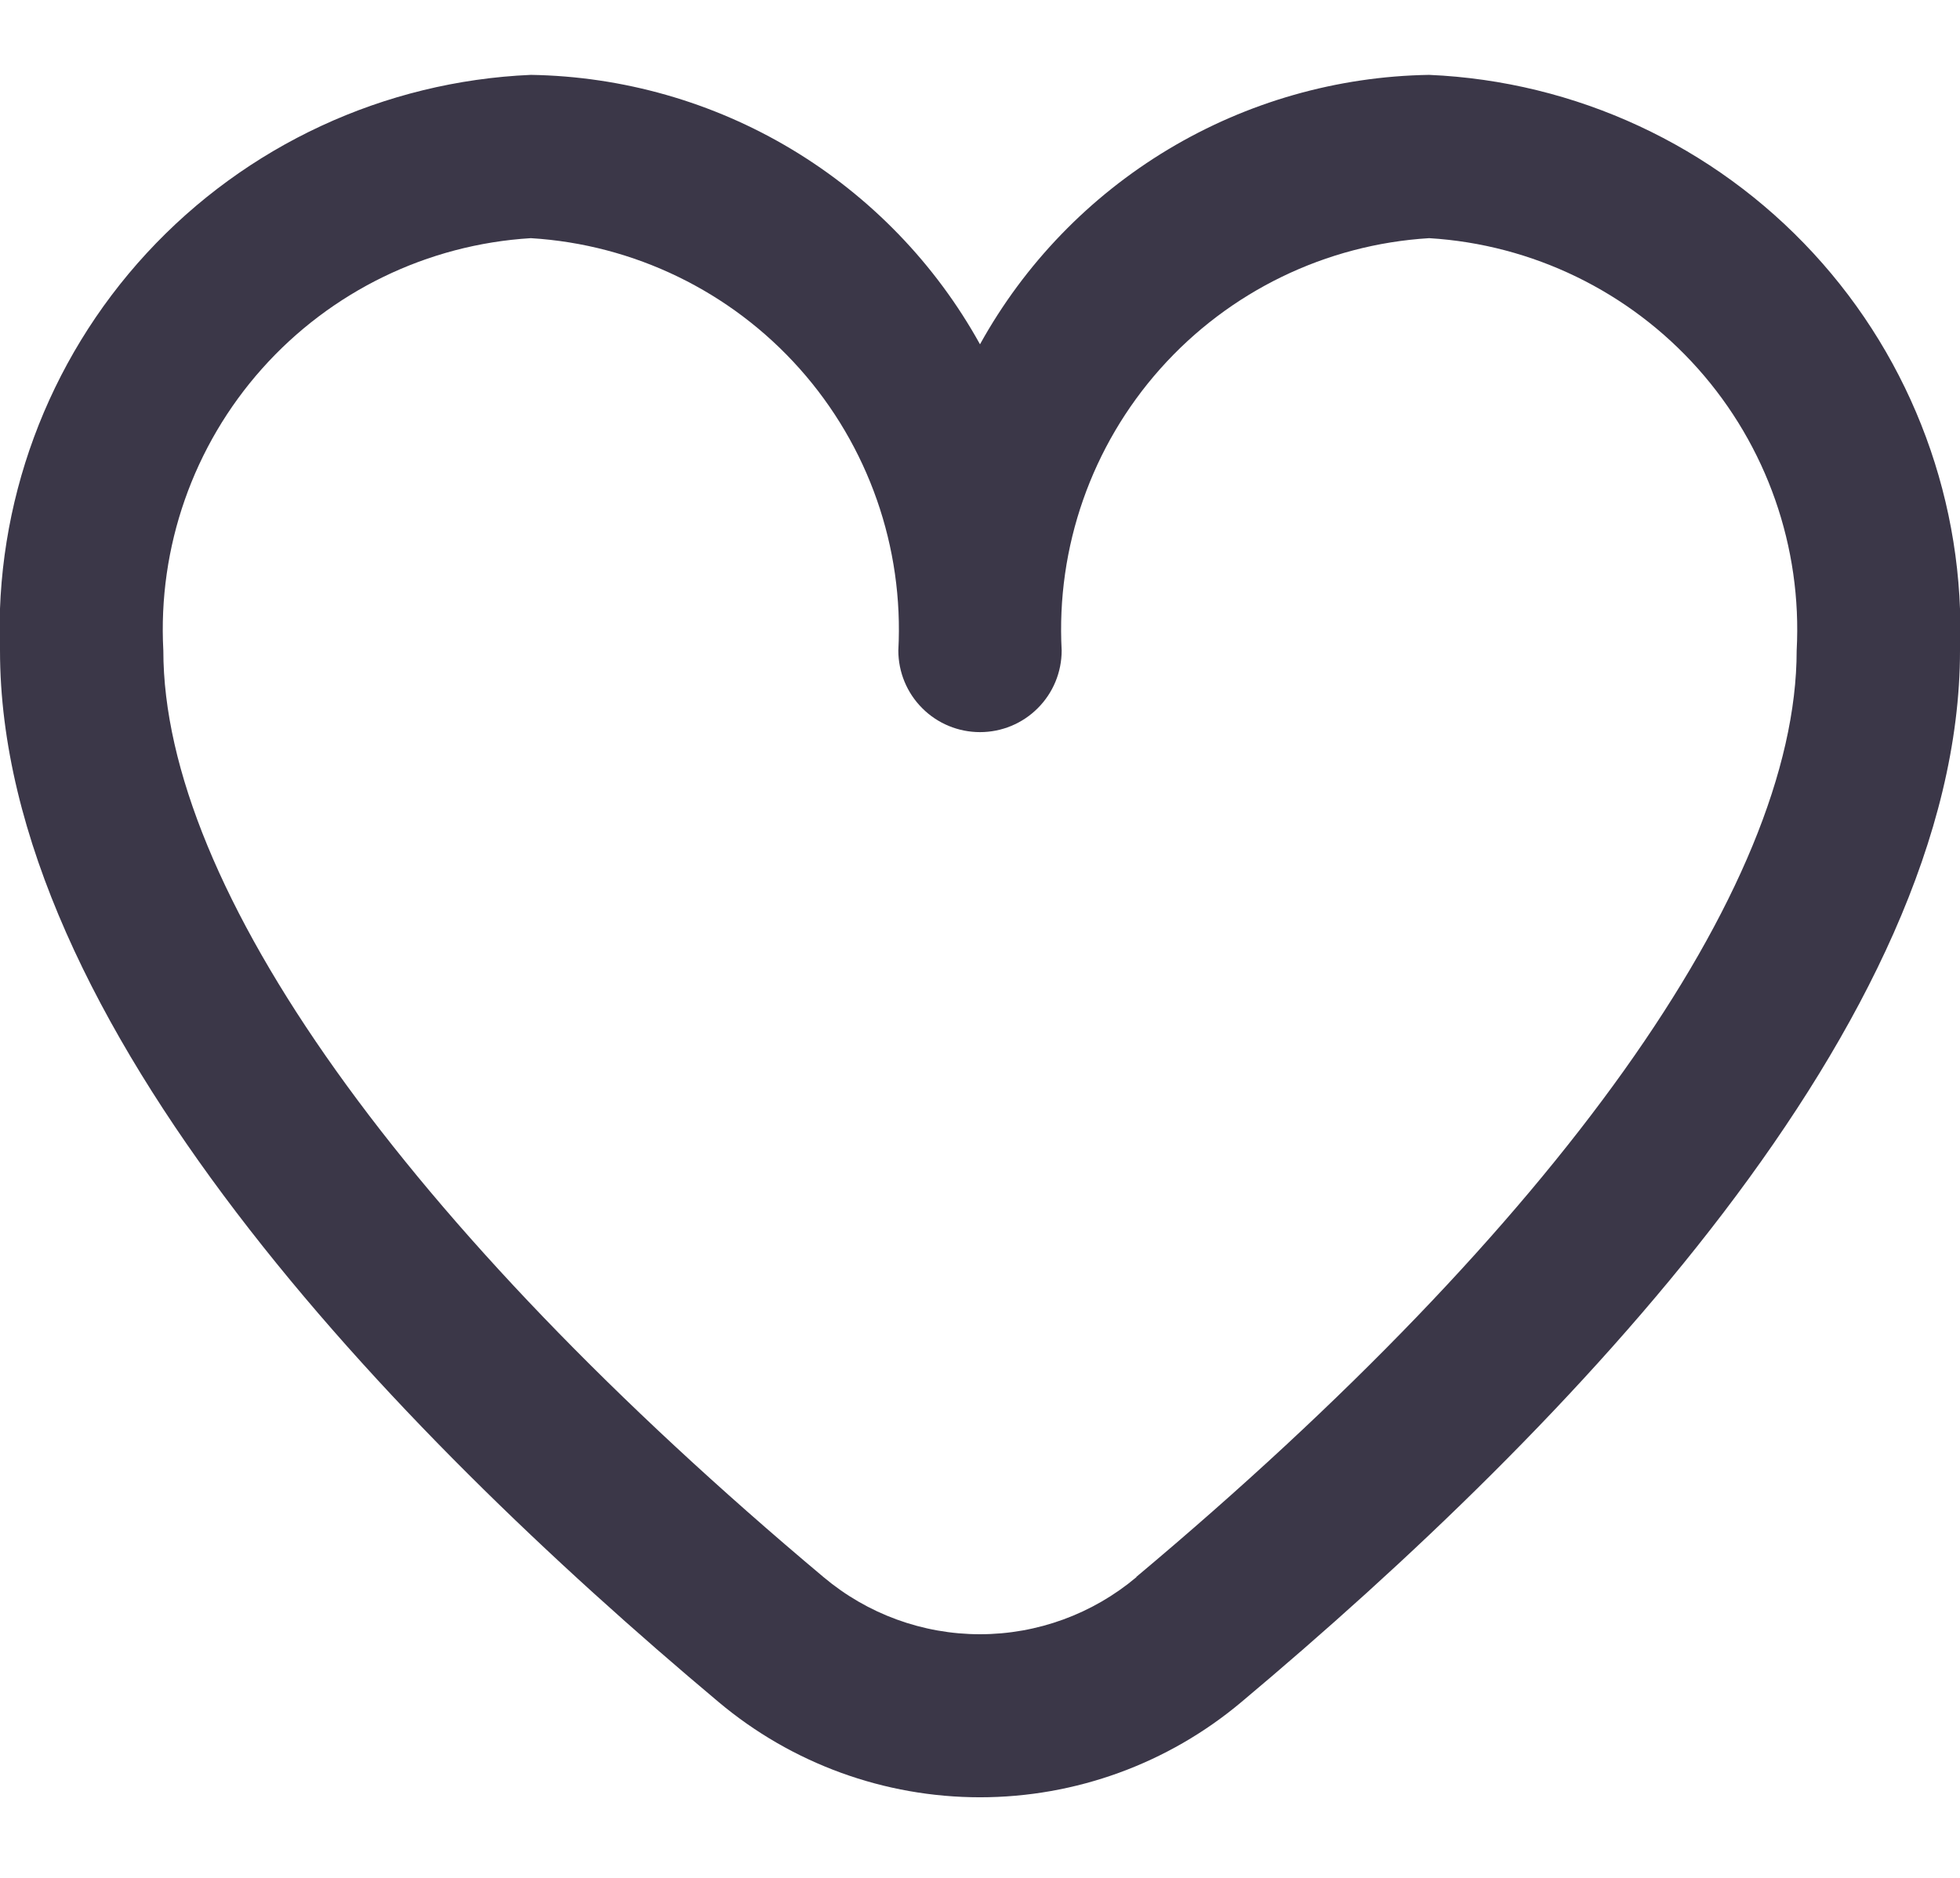 <svg width="24" height="23" viewBox="0 0 24 23" fill="none" xmlns="http://www.w3.org/2000/svg">
<path d="M17.5 0.917C16.374 0.935 15.273 1.249 14.307 1.828C13.341 2.408 12.545 3.232 12 4.217C11.455 3.232 10.659 2.408 9.693 1.828C8.728 1.249 7.626 0.935 6.5 0.917C4.705 0.995 3.014 1.78 1.796 3.101C0.578 4.422 -0.068 6.172 1.93259e-05 7.967C1.93259e-05 12.514 4.786 17.48 8.8 20.847C9.696 21.6 10.829 22.013 12 22.013C13.171 22.013 14.304 21.6 15.2 20.847C19.214 17.48 24 12.514 24 7.967C24.068 6.172 23.422 4.422 22.204 3.101C20.986 1.78 19.295 0.995 17.5 0.917ZM13.915 19.317C13.379 19.768 12.701 20.016 12 20.016C11.299 20.016 10.621 19.768 10.085 19.317C4.947 15.006 2 10.87 2 7.967C1.932 6.702 2.366 5.461 3.209 4.515C4.052 3.569 5.235 2.994 6.5 2.917C7.765 2.994 8.948 3.569 9.791 4.515C10.634 5.461 11.068 6.702 11 7.967C11 8.232 11.105 8.487 11.293 8.674C11.48 8.862 11.735 8.967 12 8.967C12.265 8.967 12.52 8.862 12.707 8.674C12.895 8.487 13 8.232 13 7.967C12.932 6.702 13.366 5.461 14.209 4.515C15.052 3.569 16.235 2.994 17.5 2.917C18.765 2.994 19.948 3.569 20.791 4.515C21.634 5.461 22.068 6.702 22 7.967C22 10.87 19.053 15.006 13.915 19.313V19.317Z" fill="#3B3748"/>
</svg>
